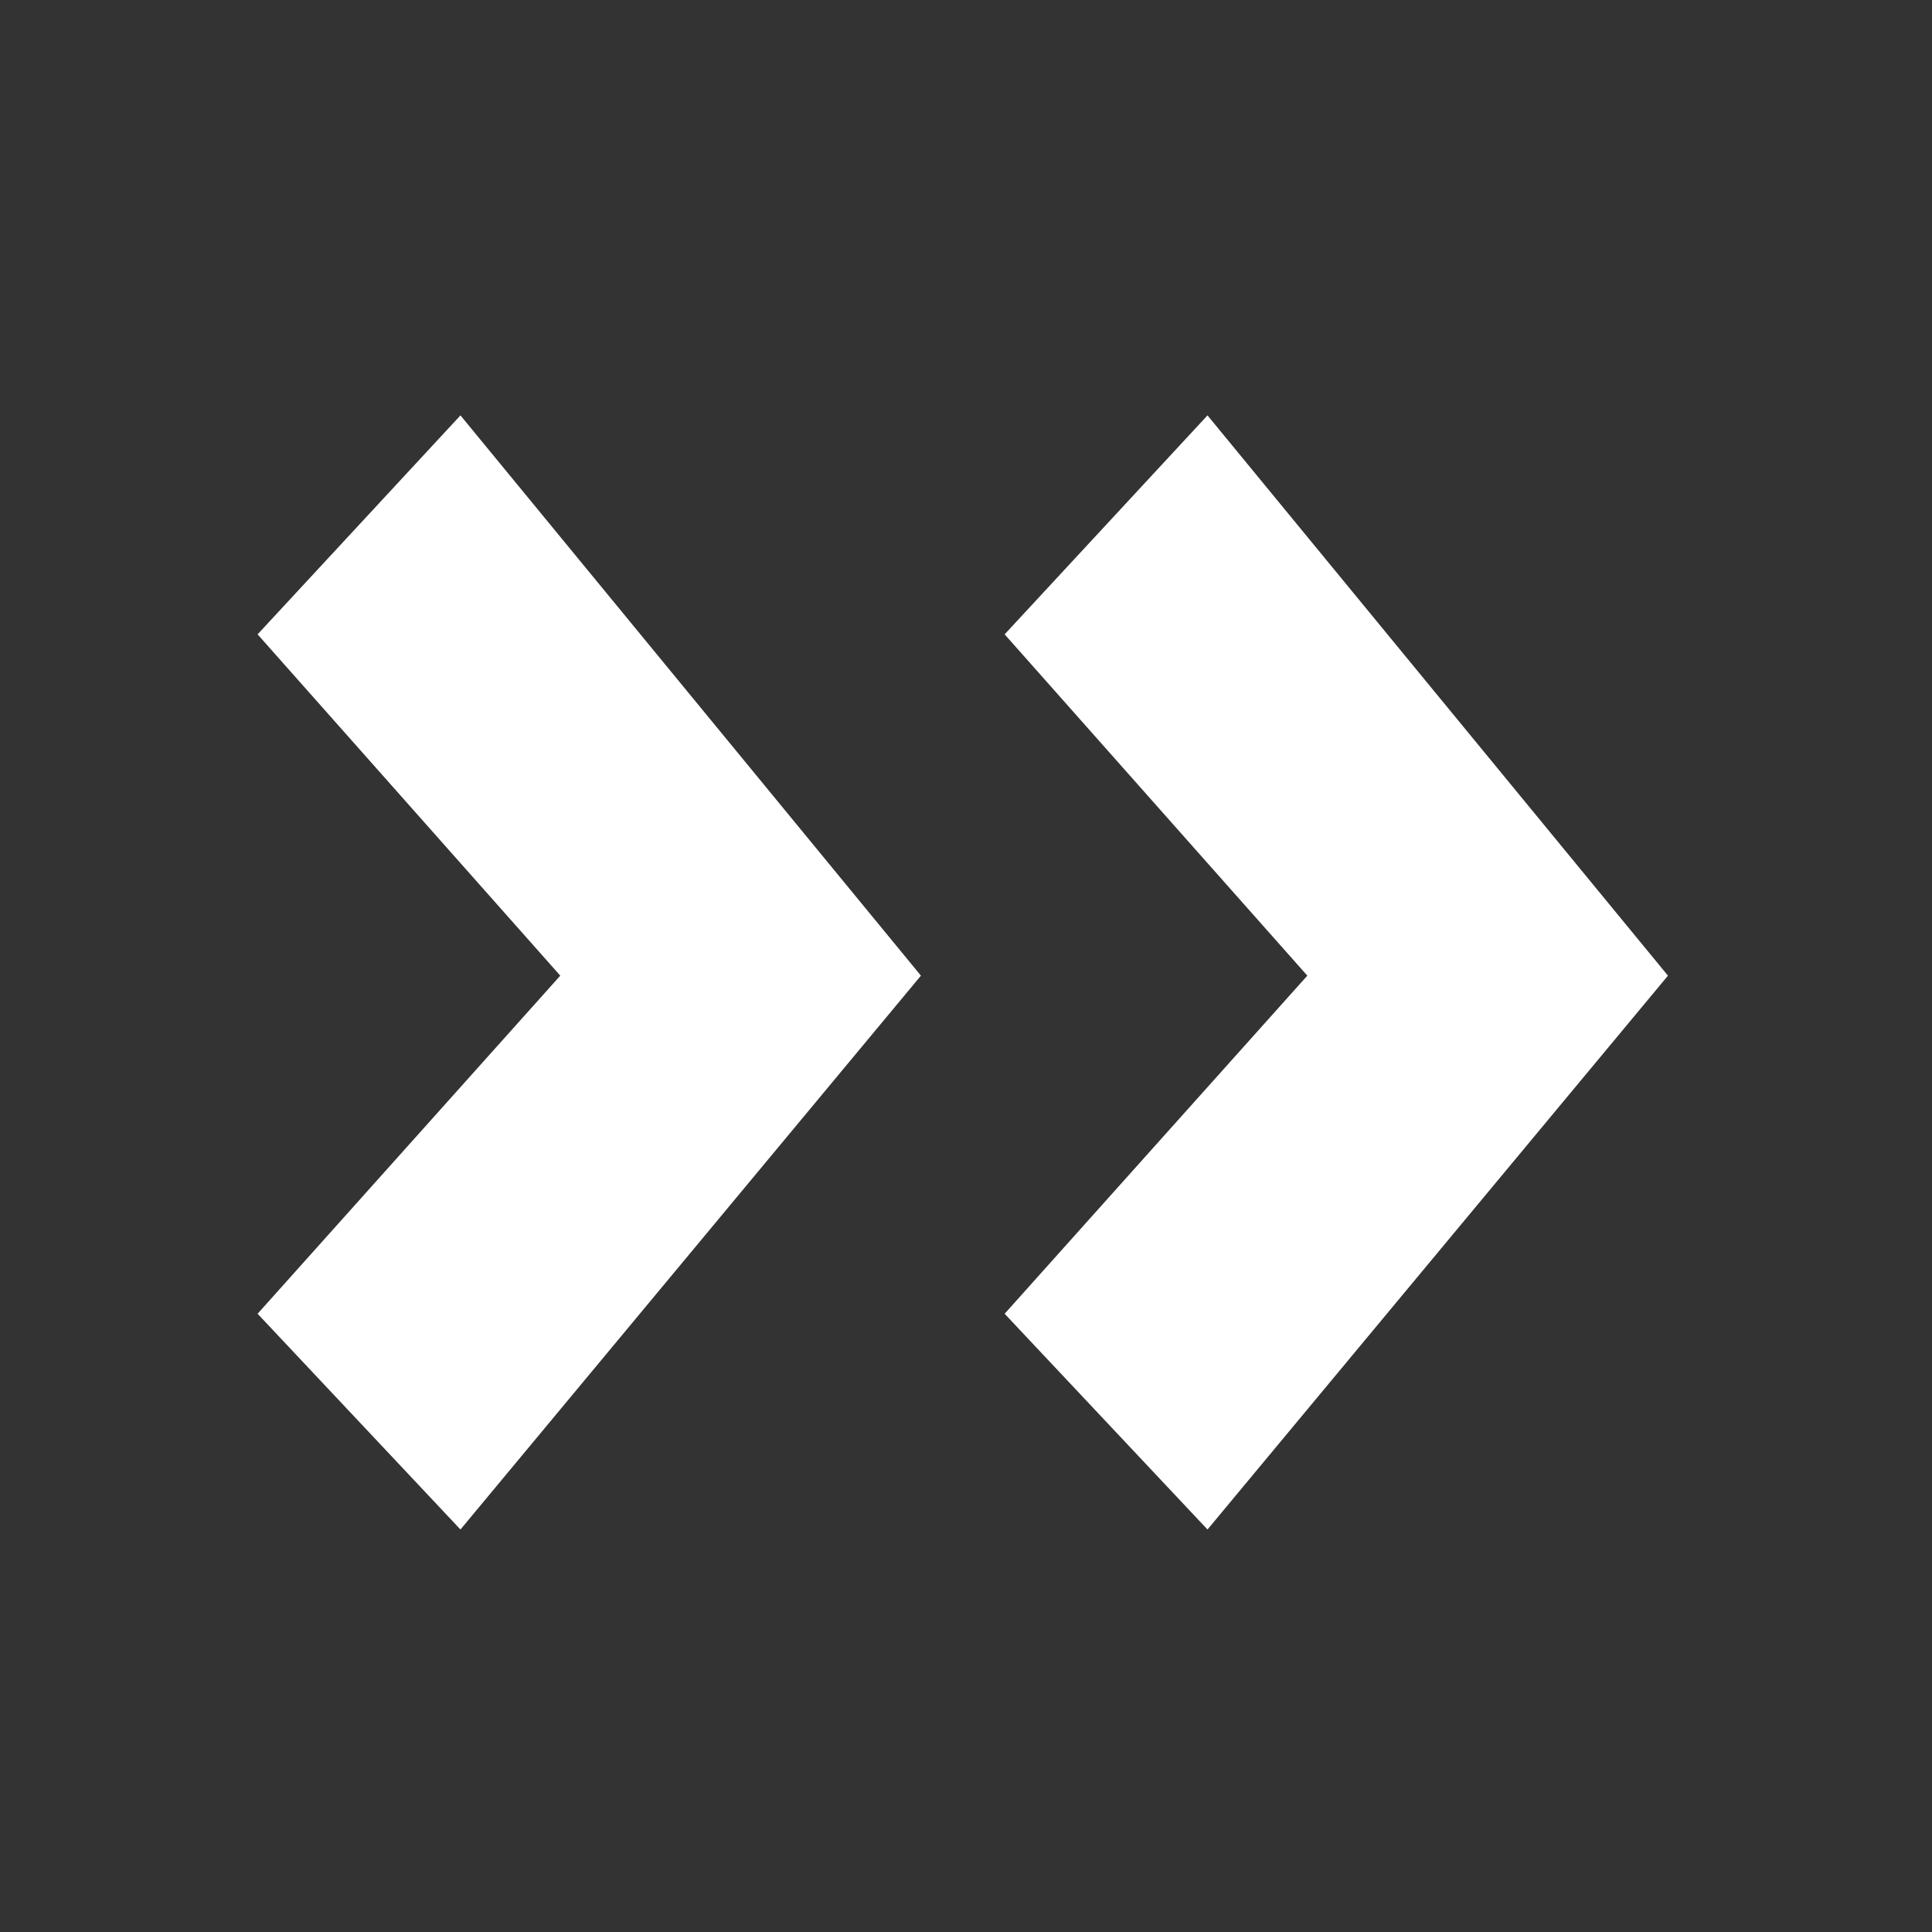 <svg width="30" height="30" viewBox="0 0 30 30" fill="none" xmlns="http://www.w3.org/2000/svg">
<rect x="0" y="0" width="30" height="30" fill="#333333" stroke="none"/>
<path d="M18.75 23.75L15.6 20.4L20.3 15.15L15.6 9.85L18.75 6.45L25.9 15.15L18.75 23.75ZM7.15 23.75L4 20.4L8.7 15.15L4 9.85L7.15 6.45L14.3 15.15L7.15 23.75Z" fill="white"/>
</svg>
